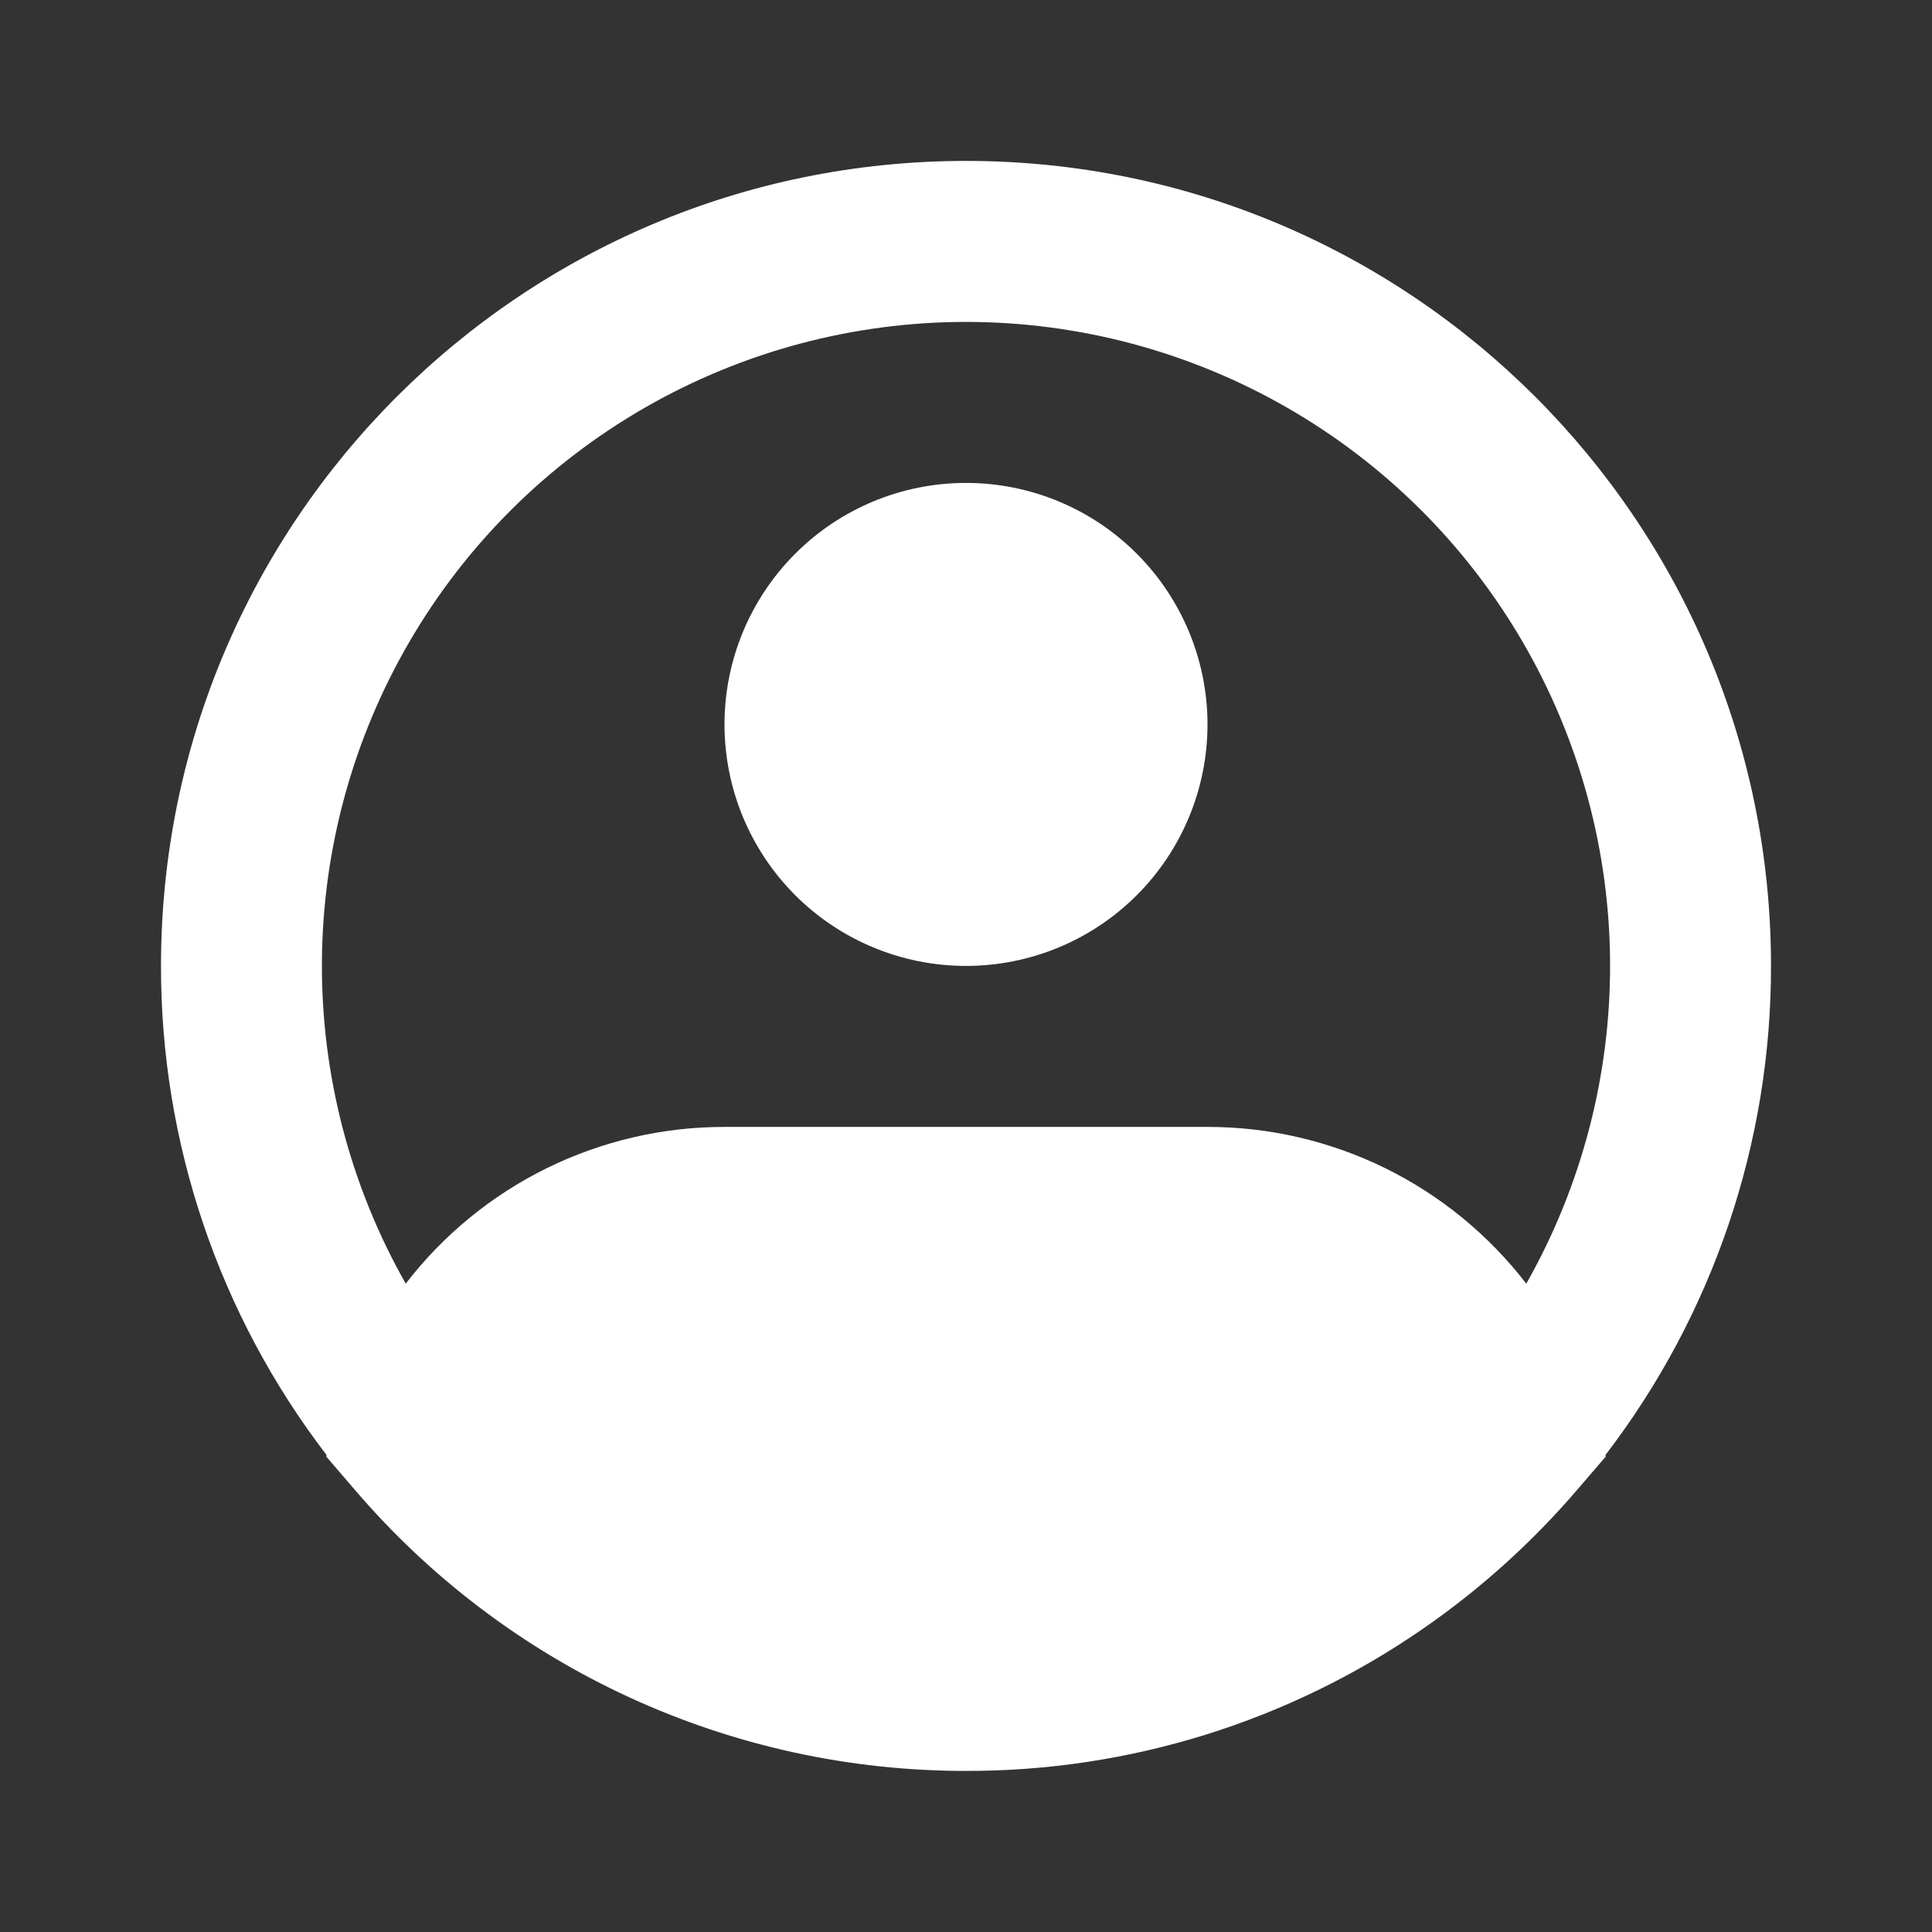 <svg width="24" height="24" viewBox="0 0 24 24" fill="none" xmlns="http://www.w3.org/2000/svg">
<rect x="0" y="0" width="24" height="24" fill="#333333" stroke="none"/>
<g id="iconamoon:profile-circle-fill">
<path id="Vector" fill-rule="evenodd" clip-rule="evenodd" d="M12 3.999C10.601 3.999 9.226 4.366 8.013 5.063C6.8 5.76 5.79 6.763 5.086 7.972C4.382 9.181 4.007 10.554 3.999 11.953C3.991 13.352 4.35 14.729 5.04 15.946C5.507 15.34 6.106 14.849 6.793 14.511C7.48 14.174 8.235 13.998 9 13.999H15C15.765 13.998 16.52 14.174 17.207 14.511C17.894 14.849 18.493 15.34 18.96 15.946C19.65 14.729 20.009 13.352 20.001 11.953C19.993 10.554 19.618 9.181 18.914 7.972C18.21 6.763 17.201 5.76 15.987 5.063C14.774 4.366 13.399 3.999 12 3.999ZM19.943 18.075C21.28 16.332 22.003 14.196 22 11.999C22 6.476 17.523 1.999 12 1.999C6.477 1.999 2 6.476 2 11.999C1.997 14.196 2.72 16.332 4.057 18.075L4.052 18.093L4.407 18.506C5.345 19.603 6.509 20.483 7.82 21.086C9.131 21.689 10.557 22 12 21.999C14.027 22.003 16.007 21.387 17.675 20.234C18.386 19.743 19.031 19.162 19.593 18.506L19.948 18.093L19.943 18.075ZM12 5.999C11.204 5.999 10.441 6.315 9.879 6.878C9.316 7.441 9 8.204 9 8.999C9 9.795 9.316 10.558 9.879 11.121C10.441 11.683 11.204 11.999 12 11.999C12.796 11.999 13.559 11.683 14.121 11.121C14.684 10.558 15 9.795 15 8.999C15 8.204 14.684 7.441 14.121 6.878C13.559 6.315 12.796 5.999 12 5.999Z" fill="white"/>
</g>
</svg>
